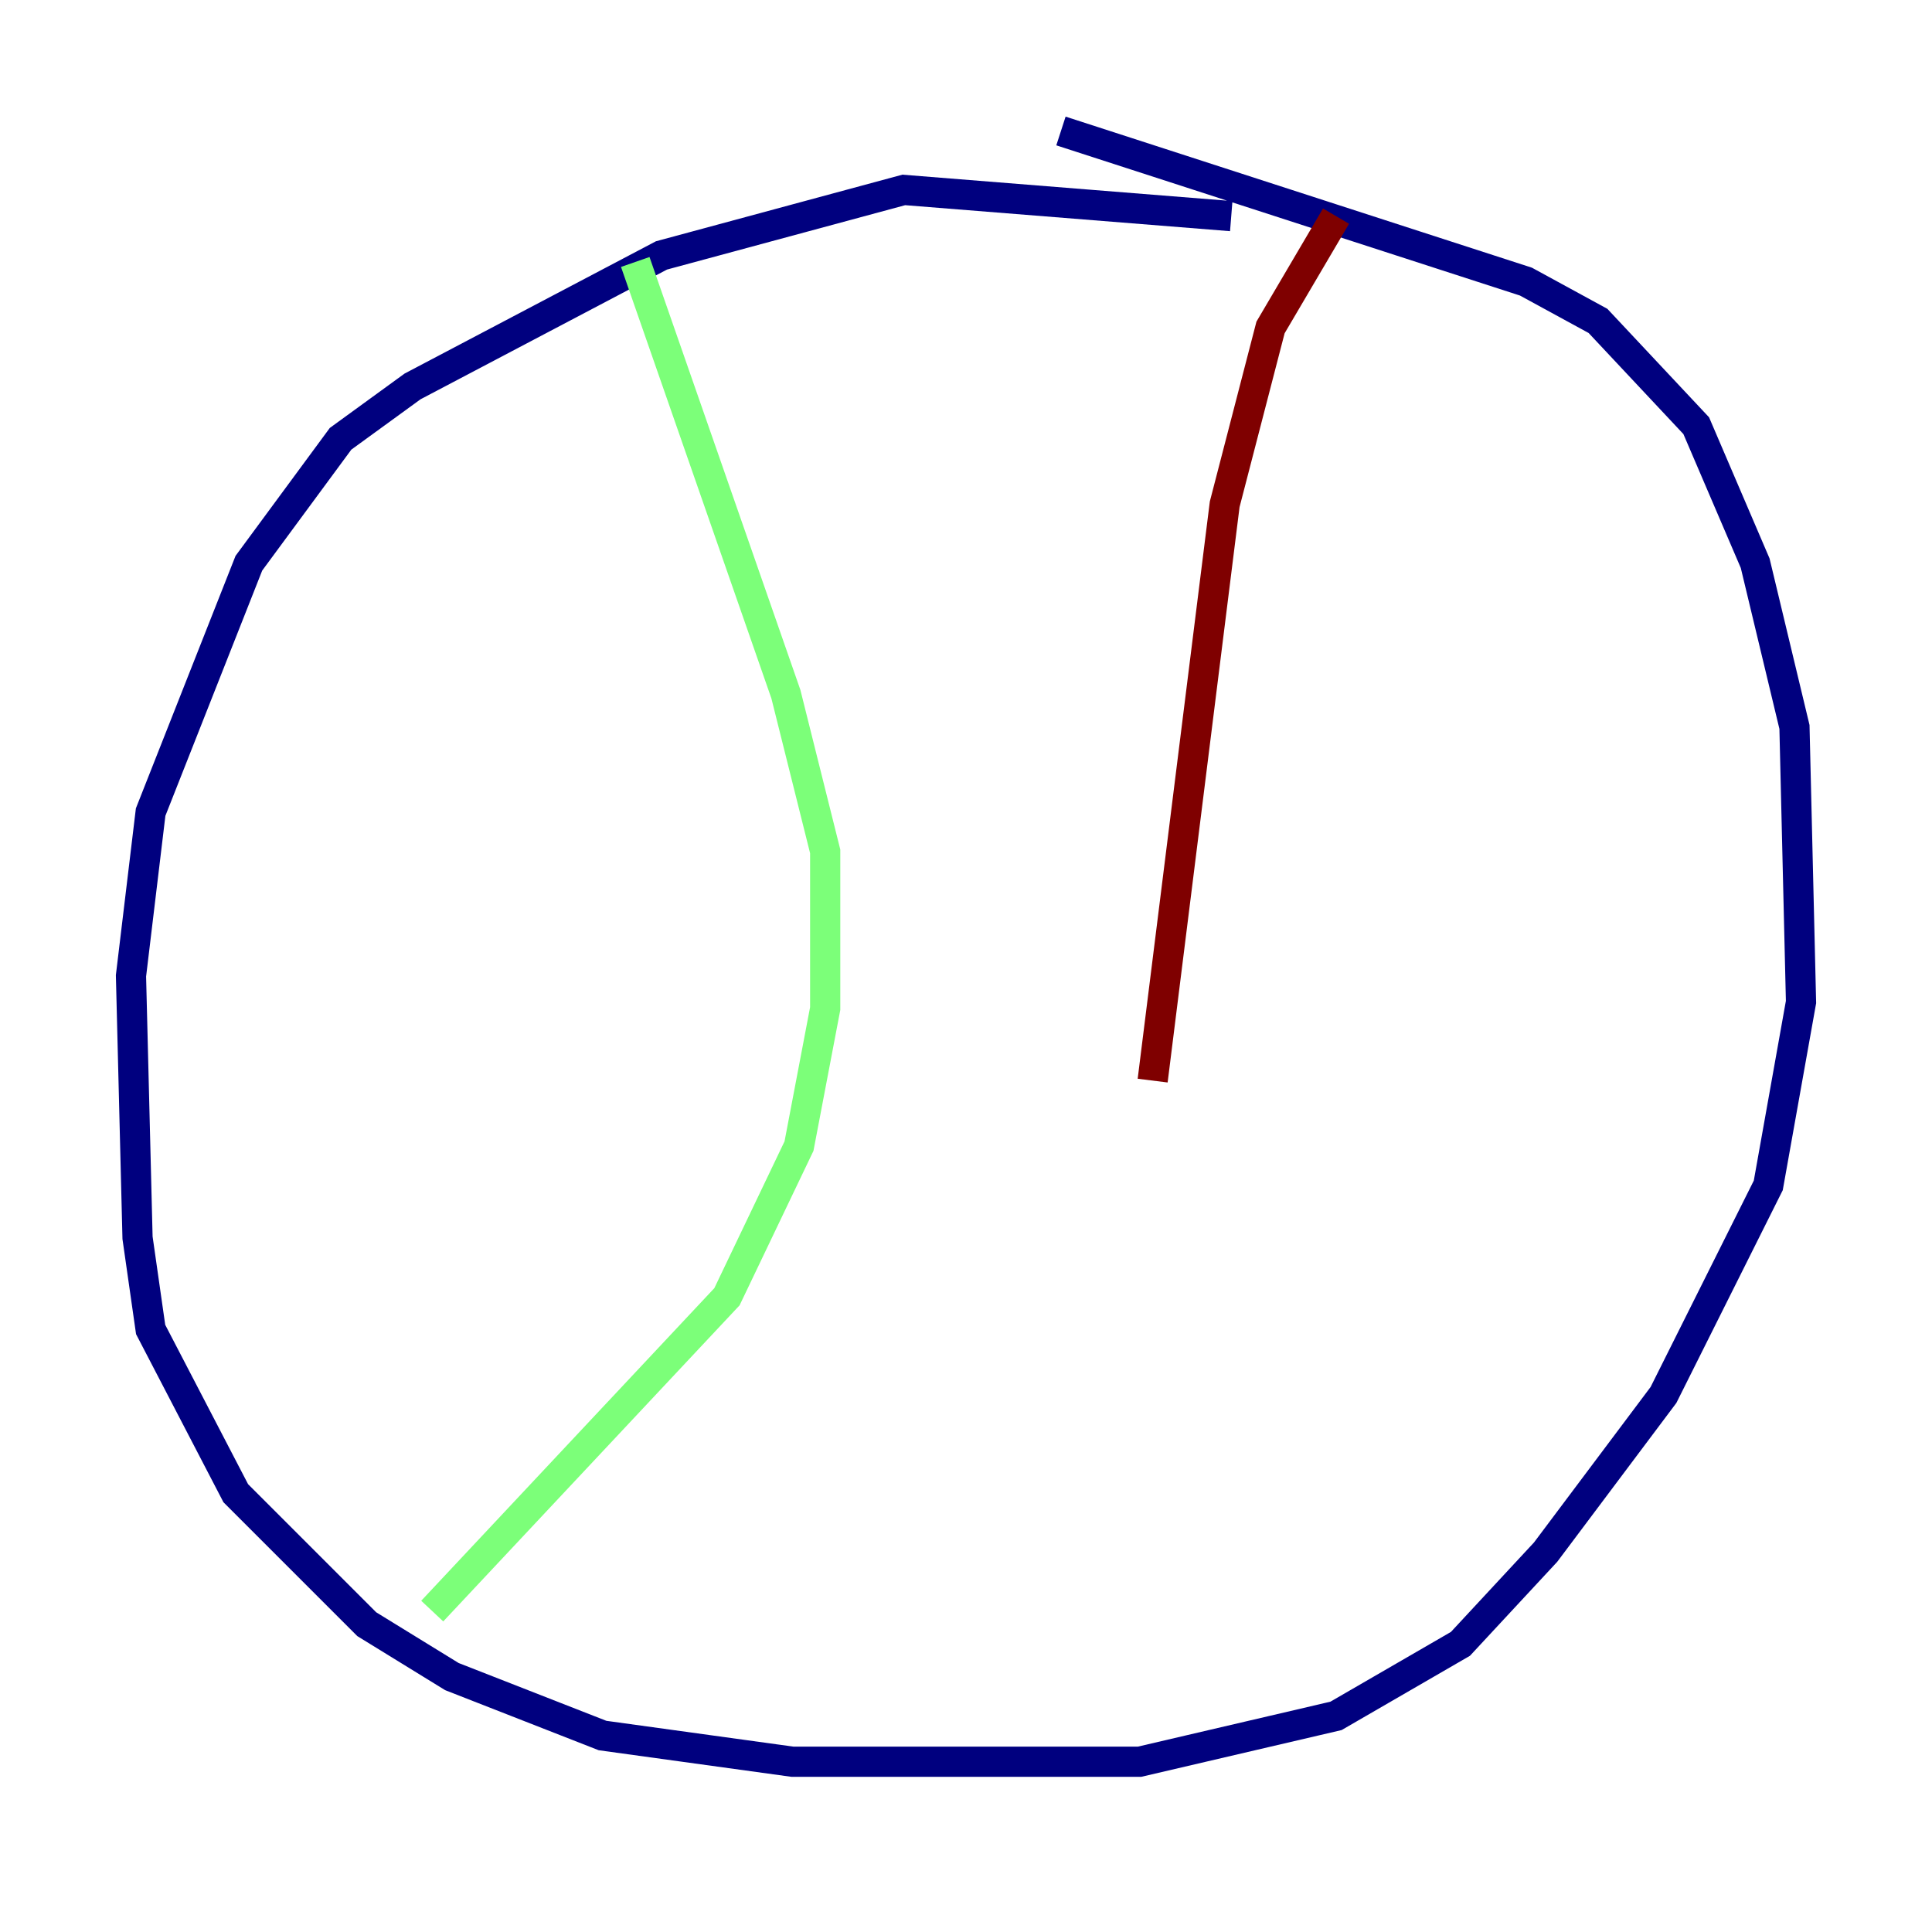 <?xml version="1.0" encoding="utf-8" ?>
<svg baseProfile="tiny" height="128" version="1.2" viewBox="0,0,128,128" width="128" xmlns="http://www.w3.org/2000/svg" xmlns:ev="http://www.w3.org/2001/xml-events" xmlns:xlink="http://www.w3.org/1999/xlink"><defs /><polyline fill="none" points="81.573,14.319 59.878,12.583 43.824,16.922 27.336,25.6 22.563,29.071 16.488,37.315 9.98,53.803 8.678,64.651 9.112,82.007 9.98,88.081 15.62,98.929 24.298,107.607 29.939,111.078 39.919,114.983 52.502,116.719 75.498,116.719 88.515,113.681 96.759,108.909 102.4,102.834 110.21,92.42 117.153,78.536 119.322,66.386 118.888,48.163 116.285,37.315 112.38,28.203 105.871,21.261 101.098,18.658 70.291,8.678" stroke="#00007f" stroke-width="2" /><polyline fill="none" points="42.088,17.356 52.068,45.993 54.671,56.407 54.671,66.82 52.936,75.932 48.163,85.912 28.637,106.739" stroke="#7cff79" stroke-width="2" /><polyline fill="none" points="88.515,14.319 84.176,21.695 81.139,33.41 76.366,71.593" stroke="#7f0000" stroke-width="2" /></svg>